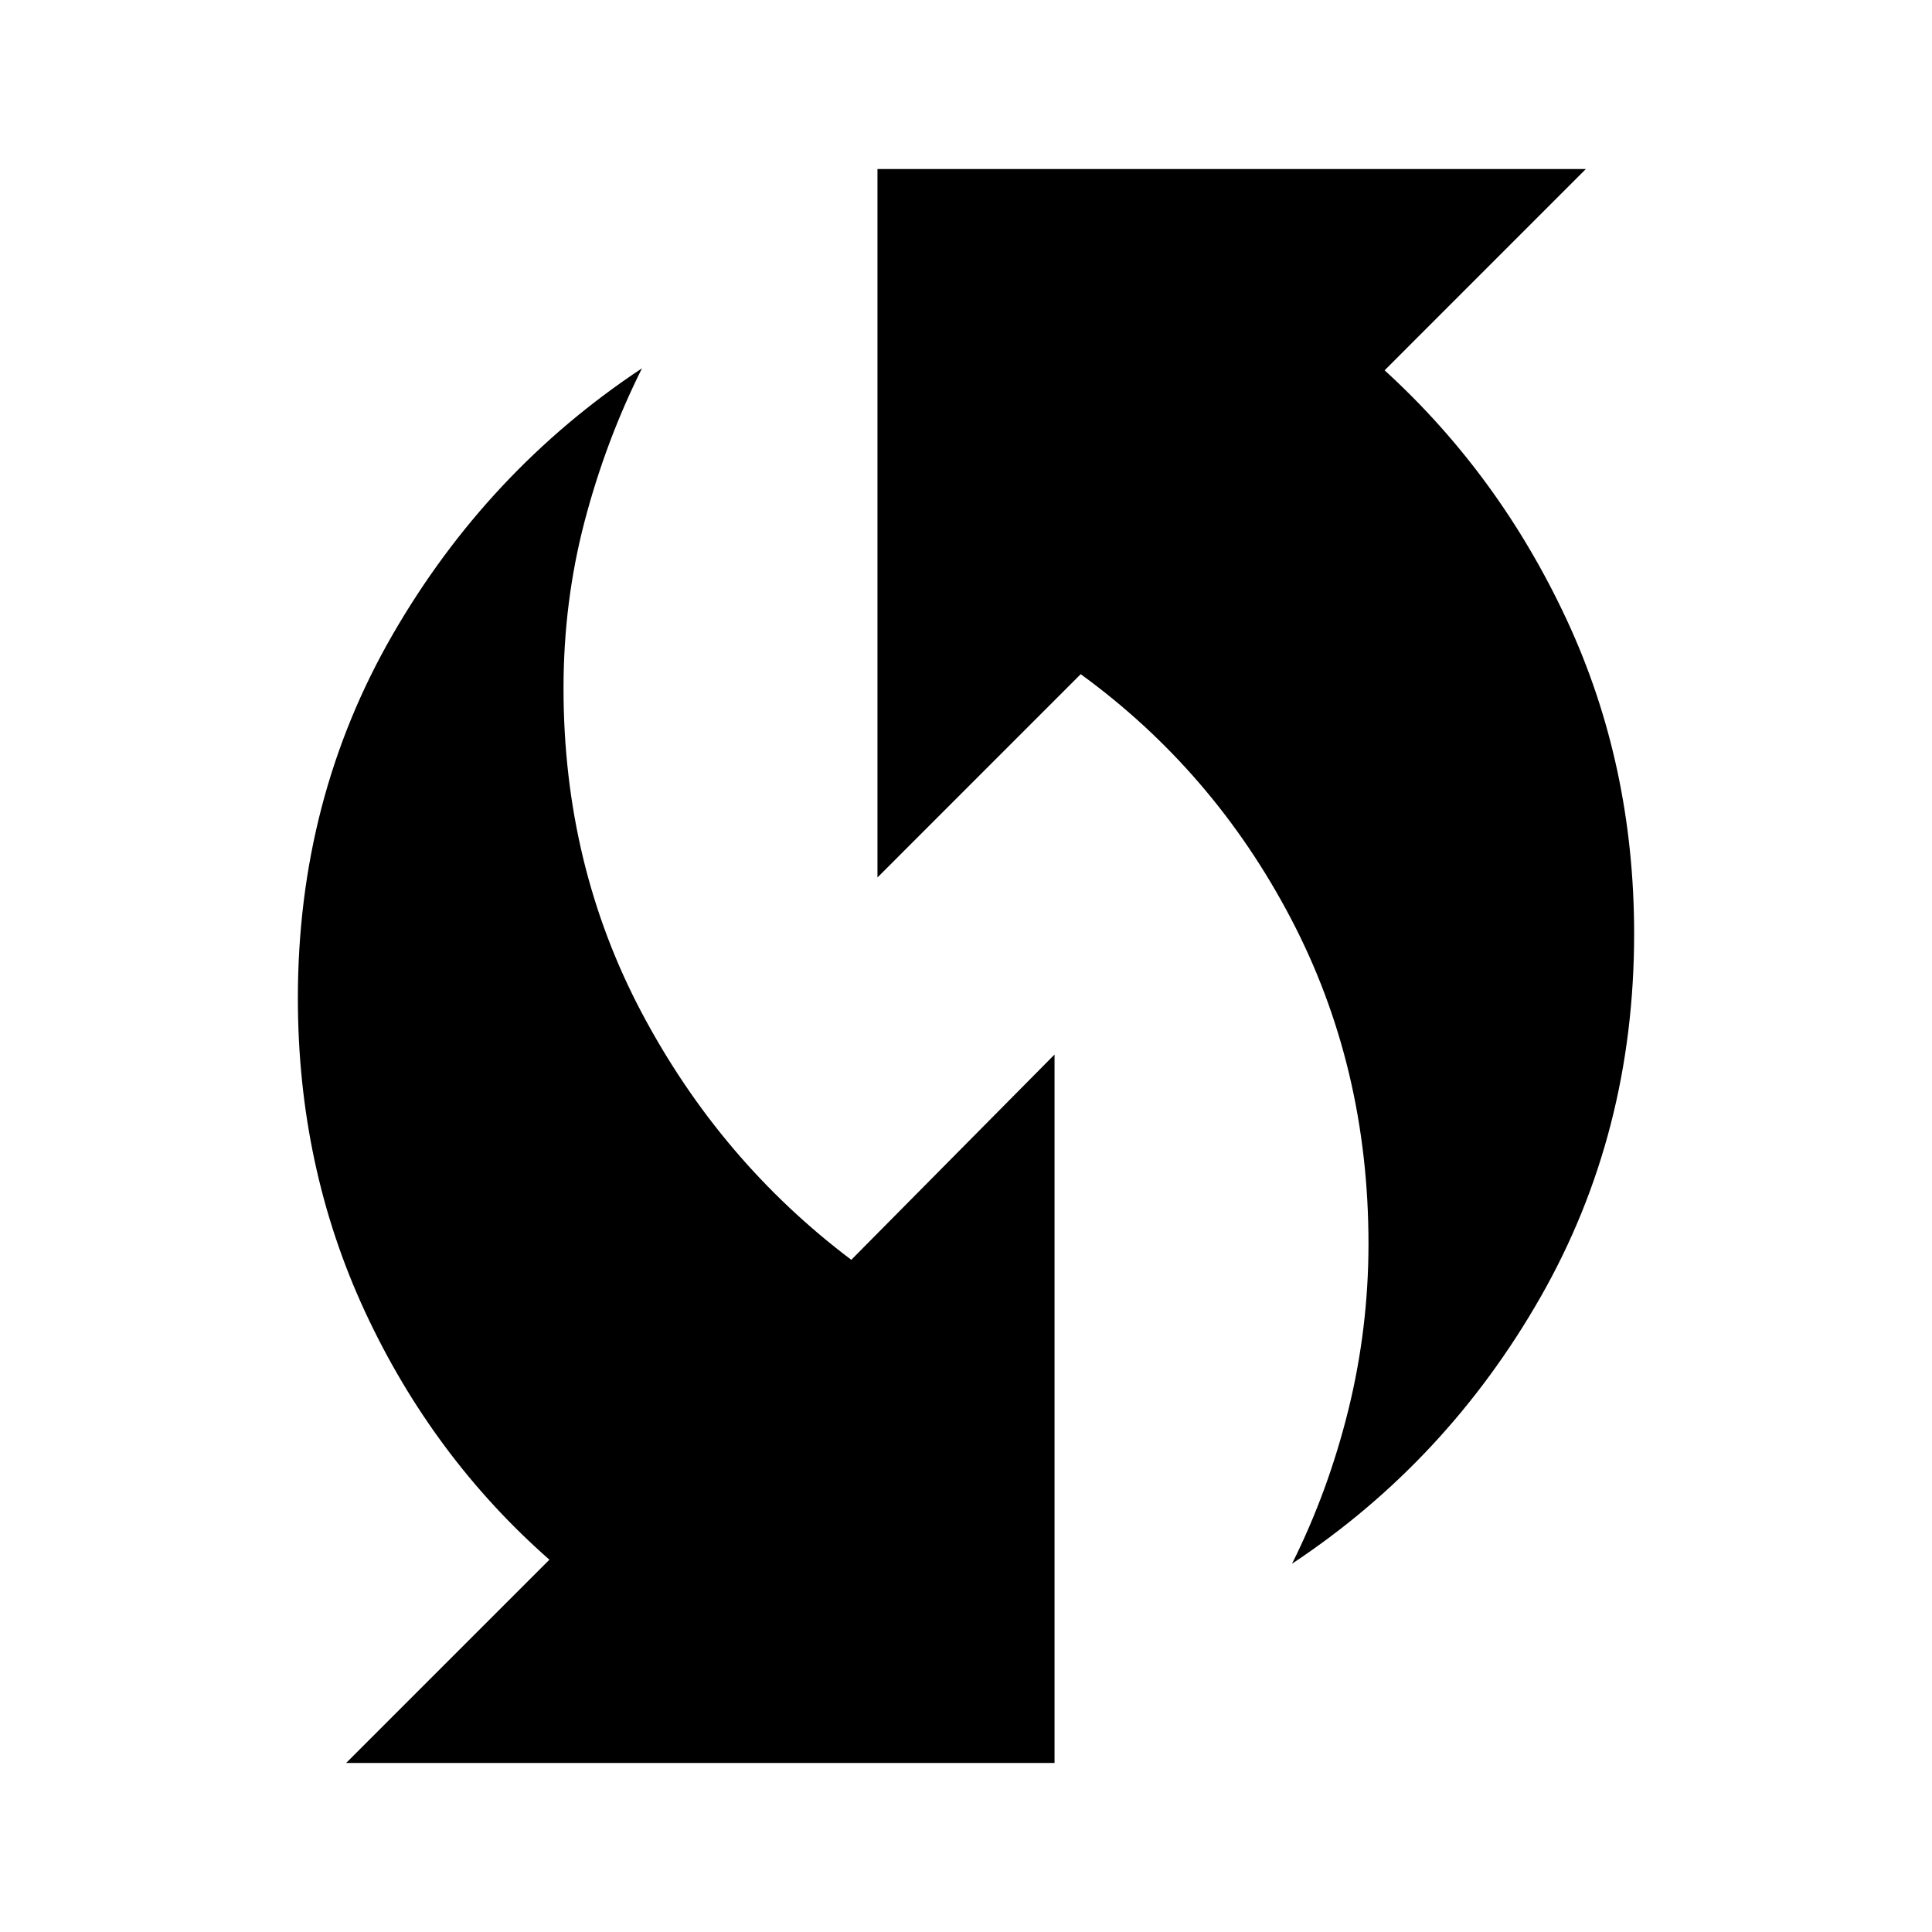 <svg xmlns="http://www.w3.org/2000/svg" height="40" width="40"><path d="M26.75 32.375Q27.5 30.875 27.917 29.188Q28.333 27.5 28.333 25.75Q28.333 22.083 26.729 19.021Q25.125 15.958 22.375 13.958L18.167 18.167V3.5H32.833L28.667 7.667Q31.042 9.833 32.438 12.833Q33.833 15.833 33.833 19.333Q33.833 23.458 31.896 26.854Q29.958 30.25 26.75 32.375ZM7.167 36.5 11.375 32.292Q8.958 30.167 7.562 27.167Q6.167 24.167 6.167 20.667Q6.167 16.542 8.125 13.146Q10.083 9.75 13.292 7.625Q12.542 9.125 12.104 10.792Q11.667 12.458 11.667 14.25Q11.667 17.917 13.292 20.979Q14.917 24.042 17.625 26.083L21.833 21.833V36.5Z"/></svg>